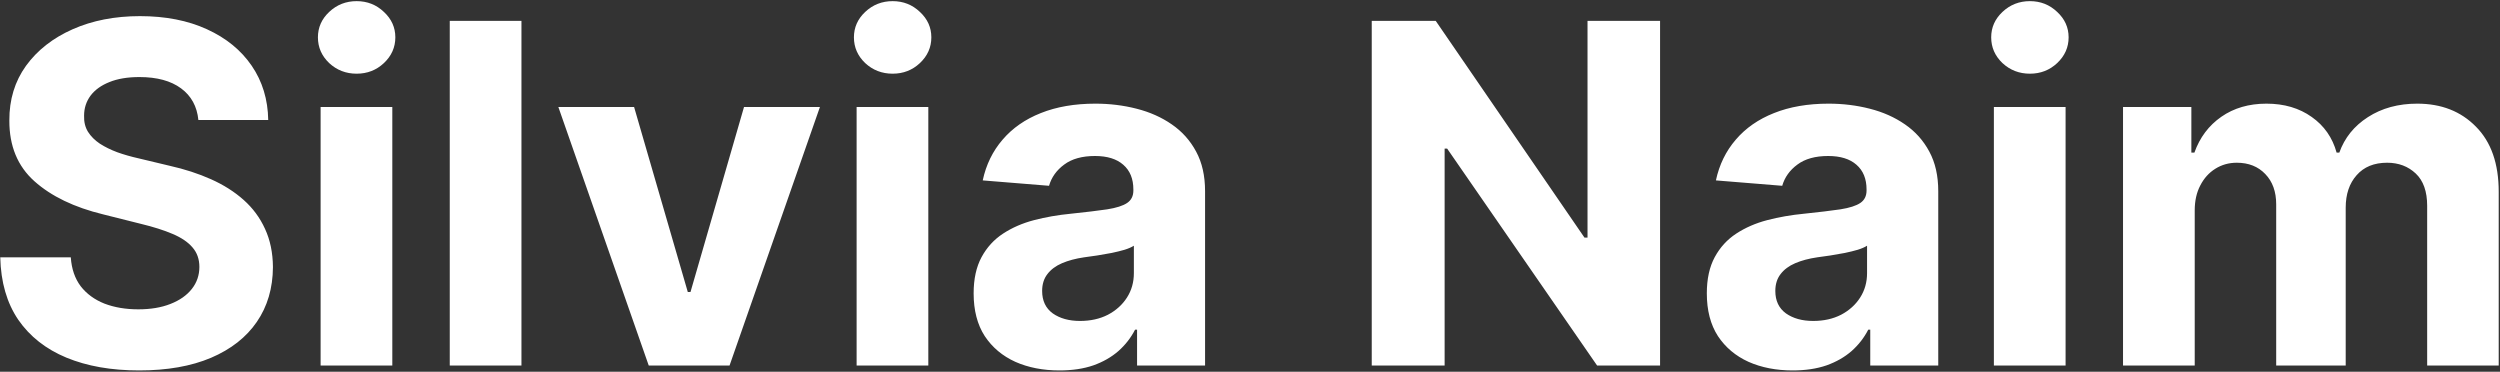 <svg width="807" height="120" viewBox="0 0 807 120" fill="none" xmlns="http://www.w3.org/2000/svg">
<rect x="0" y="0" width="807" height="120" fill="#333333" stroke="none"/>
<path d="M64.034 38.729C63.6 34.346 61.734 30.941 58.438 28.515C55.142 26.088 50.669 24.874 45.018 24.874C41.179 24.874 37.937 25.418 35.293 26.504C32.648 27.555 30.62 29.022 29.207 30.905C27.831 32.789 27.143 34.926 27.143 37.316C27.07 39.309 27.487 41.047 28.392 42.532C29.334 44.017 30.62 45.303 32.25 46.39C33.88 47.44 35.764 48.364 37.901 49.161C40.038 49.922 42.32 50.574 44.746 51.117L54.744 53.508C59.597 54.594 64.053 56.043 68.109 57.854C72.166 59.665 75.68 61.893 78.65 64.537C81.62 67.181 83.92 70.296 85.55 73.882C87.216 77.468 88.067 81.579 88.104 86.216C88.067 93.025 86.329 98.929 82.888 103.928C79.483 108.89 74.557 112.748 68.109 115.501C61.698 118.217 53.965 119.576 44.909 119.576C35.926 119.576 28.103 118.199 21.438 115.446C14.809 112.694 9.63 108.619 5.899 103.222C2.204 97.788 0.266 91.069 0.085 83.064H22.851C23.104 86.795 24.173 89.91 26.056 92.409C27.976 94.873 30.529 96.738 33.717 98.006C36.941 99.237 40.581 99.853 44.638 99.853C48.622 99.853 52.081 99.273 55.015 98.114C57.985 96.955 60.285 95.343 61.916 93.279C63.545 91.214 64.36 88.842 64.36 86.161C64.36 83.662 63.618 81.561 62.133 79.859C60.684 78.156 58.547 76.707 55.722 75.512C52.932 74.317 49.51 73.23 45.453 72.252L33.337 69.21C23.955 66.928 16.548 63.36 11.115 58.506C5.681 53.652 2.983 47.114 3.019 38.892C2.983 32.155 4.776 26.269 8.398 21.234C12.056 16.199 17.073 12.269 23.448 9.444C29.823 6.619 37.068 5.206 45.181 5.206C53.44 5.206 60.648 6.619 66.805 9.444C72.999 12.269 77.817 16.199 81.258 21.234C84.699 26.269 86.474 32.1 86.582 38.729H64.034ZM103.493 118V34.545H126.639V118H103.493ZM115.12 23.788C111.679 23.788 108.727 22.647 106.264 20.365C103.837 18.047 102.624 15.276 102.624 12.052C102.624 8.864 103.837 6.13 106.264 3.848C108.727 1.529 111.679 0.37 115.12 0.37C118.562 0.37 121.495 1.529 123.922 3.848C126.385 6.13 127.617 8.864 127.617 12.052C127.617 15.276 126.385 18.047 123.922 20.365C121.495 22.647 118.562 23.788 115.12 23.788ZM168.325 6.727V118H145.18V6.727H168.325ZM264.67 34.545L235.494 118H209.414L180.238 34.545H204.687L222.019 94.257H222.889L240.166 34.545H264.67ZM276.515 118V34.545H299.66V118H276.515ZM288.142 23.788C284.701 23.788 281.749 22.647 279.286 20.365C276.859 18.047 275.646 15.276 275.646 12.052C275.646 8.864 276.859 6.13 279.286 3.848C281.749 1.529 284.701 0.37 288.142 0.37C291.583 0.37 294.517 1.529 296.944 3.848C299.407 6.13 300.638 8.864 300.638 12.052C300.638 15.276 299.407 18.047 296.944 20.365C294.517 22.647 291.583 23.788 288.142 23.788ZM341.999 119.576C336.674 119.576 331.929 118.652 327.764 116.805C323.598 114.921 320.302 112.15 317.875 108.492C315.485 104.797 314.289 100.197 314.289 94.691C314.289 90.055 315.141 86.161 316.843 83.01C318.545 79.859 320.864 77.323 323.798 75.403C326.732 73.484 330.064 72.035 333.795 71.057C337.562 70.079 341.51 69.391 345.639 68.992C350.493 68.485 354.405 68.014 357.375 67.579C360.345 67.109 362.5 66.421 363.841 65.515C365.181 64.609 365.851 63.269 365.851 61.494V61.168C365.851 57.727 364.764 55.065 362.591 53.181C360.454 51.298 357.411 50.356 353.463 50.356C349.298 50.356 345.983 51.28 343.52 53.127C341.057 54.938 339.427 57.22 338.63 59.973L317.223 58.234C318.31 53.163 320.447 48.781 323.635 45.086C326.822 41.355 330.933 38.494 335.968 36.501C341.039 34.473 346.907 33.459 353.572 33.459C358.208 33.459 362.645 34.002 366.883 35.089C371.157 36.175 374.942 37.86 378.239 40.142C381.571 42.424 384.197 45.358 386.117 48.944C388.037 52.493 388.996 56.749 388.996 61.712V118H367.046V106.427H366.394C365.054 109.035 363.261 111.335 361.015 113.327C358.77 115.283 356.071 116.823 352.92 117.946C349.768 119.032 346.128 119.576 341.999 119.576ZM348.627 103.602C352.032 103.602 355.039 102.932 357.647 101.592C360.255 100.215 362.301 98.368 363.786 96.05C365.271 93.731 366.014 91.106 366.014 88.171V79.315C365.289 79.786 364.293 80.221 363.026 80.619C361.794 80.981 360.4 81.326 358.842 81.652C357.284 81.941 355.727 82.213 354.169 82.467C352.612 82.684 351.199 82.883 349.931 83.064C347.215 83.463 344.842 84.097 342.814 84.966C340.786 85.835 339.21 87.012 338.087 88.498C336.964 89.946 336.403 91.757 336.403 93.931C336.403 97.082 337.544 99.491 339.826 101.157C342.144 102.787 345.078 103.602 348.627 103.602ZM535.87 6.727V118H515.55L467.14 47.966H466.325V118H442.799V6.727H463.445L511.475 76.707H512.453V6.727H535.87ZM578.671 119.576C573.346 119.576 568.601 118.652 564.436 116.805C560.27 114.921 556.974 112.15 554.547 108.492C552.157 104.797 550.961 100.197 550.961 94.691C550.961 90.055 551.813 86.161 553.515 83.01C555.217 79.859 557.536 77.323 560.469 75.403C563.403 73.484 566.736 72.035 570.467 71.057C574.234 70.079 578.182 69.391 582.311 68.992C587.165 68.485 591.077 68.014 594.047 67.579C597.017 67.109 599.172 66.421 600.512 65.515C601.853 64.609 602.523 63.269 602.523 61.494V61.168C602.523 57.727 601.436 55.065 599.263 53.181C597.126 51.298 594.083 50.356 590.135 50.356C585.969 50.356 582.655 51.28 580.192 53.127C577.729 54.938 576.099 57.22 575.302 59.973L553.895 58.234C554.982 53.163 557.119 48.781 560.306 45.086C563.494 41.355 567.605 38.494 572.64 36.501C577.711 34.473 583.579 33.459 590.244 33.459C594.88 33.459 599.317 34.002 603.555 35.089C607.829 36.175 611.614 37.86 614.911 40.142C618.243 42.424 620.869 45.358 622.789 48.944C624.708 52.493 625.668 56.749 625.668 61.712V118H603.718V106.427H603.066C601.726 109.035 599.933 111.335 597.687 113.327C595.441 115.283 592.743 116.823 589.592 117.946C586.44 119.032 582.8 119.576 578.671 119.576ZM585.299 103.602C588.704 103.602 591.711 102.932 594.319 101.592C596.926 100.215 598.973 98.368 600.458 96.05C601.943 93.731 602.686 91.106 602.686 88.171V79.315C601.961 79.786 600.965 80.221 599.697 80.619C598.466 80.981 597.071 81.326 595.514 81.652C593.956 81.941 592.399 82.213 590.841 82.467C589.284 82.684 587.871 82.883 586.603 83.064C583.887 83.463 581.514 84.097 579.486 84.966C577.457 85.835 575.882 87.012 574.759 88.498C573.636 89.946 573.075 91.757 573.075 93.931C573.075 97.082 574.216 99.491 576.498 101.157C578.816 102.787 581.75 103.602 585.299 103.602ZM643.625 118V34.545H666.771V118H643.625ZM655.252 23.788C651.811 23.788 648.859 22.647 646.396 20.365C643.969 18.047 642.756 15.276 642.756 12.052C642.756 8.864 643.969 6.13 646.396 3.848C648.859 1.529 651.811 0.37 655.252 0.37C658.693 0.37 661.627 1.529 664.054 3.848C666.517 6.13 667.749 8.864 667.749 12.052C667.749 15.276 666.517 18.047 664.054 20.365C661.627 22.647 658.693 23.788 655.252 23.788ZM685.312 118V34.545H707.371V49.27H708.349C710.087 44.38 712.985 40.522 717.042 37.697C721.099 34.871 725.952 33.459 731.603 33.459C737.326 33.459 742.198 34.89 746.218 37.751C750.239 40.576 752.919 44.416 754.26 49.27H755.129C756.831 44.488 759.91 40.667 764.365 37.805C768.857 34.908 774.163 33.459 780.285 33.459C788.072 33.459 794.393 35.94 799.247 40.902C804.137 45.828 806.582 52.819 806.582 61.875V118H783.49V66.439C783.49 61.802 782.259 58.325 779.796 56.007C777.333 53.689 774.254 52.529 770.559 52.529C766.358 52.529 763.079 53.87 760.725 56.55C758.371 59.194 757.193 62.69 757.193 67.036V118H734.754V65.95C734.754 61.856 733.577 58.597 731.223 56.17C728.904 53.743 725.844 52.529 722.04 52.529C719.469 52.529 717.15 53.181 715.086 54.485C713.057 55.753 711.446 57.546 710.25 59.864C709.055 62.146 708.457 64.827 708.457 67.906V118H685.312Z" fill="white"/>
</svg>
